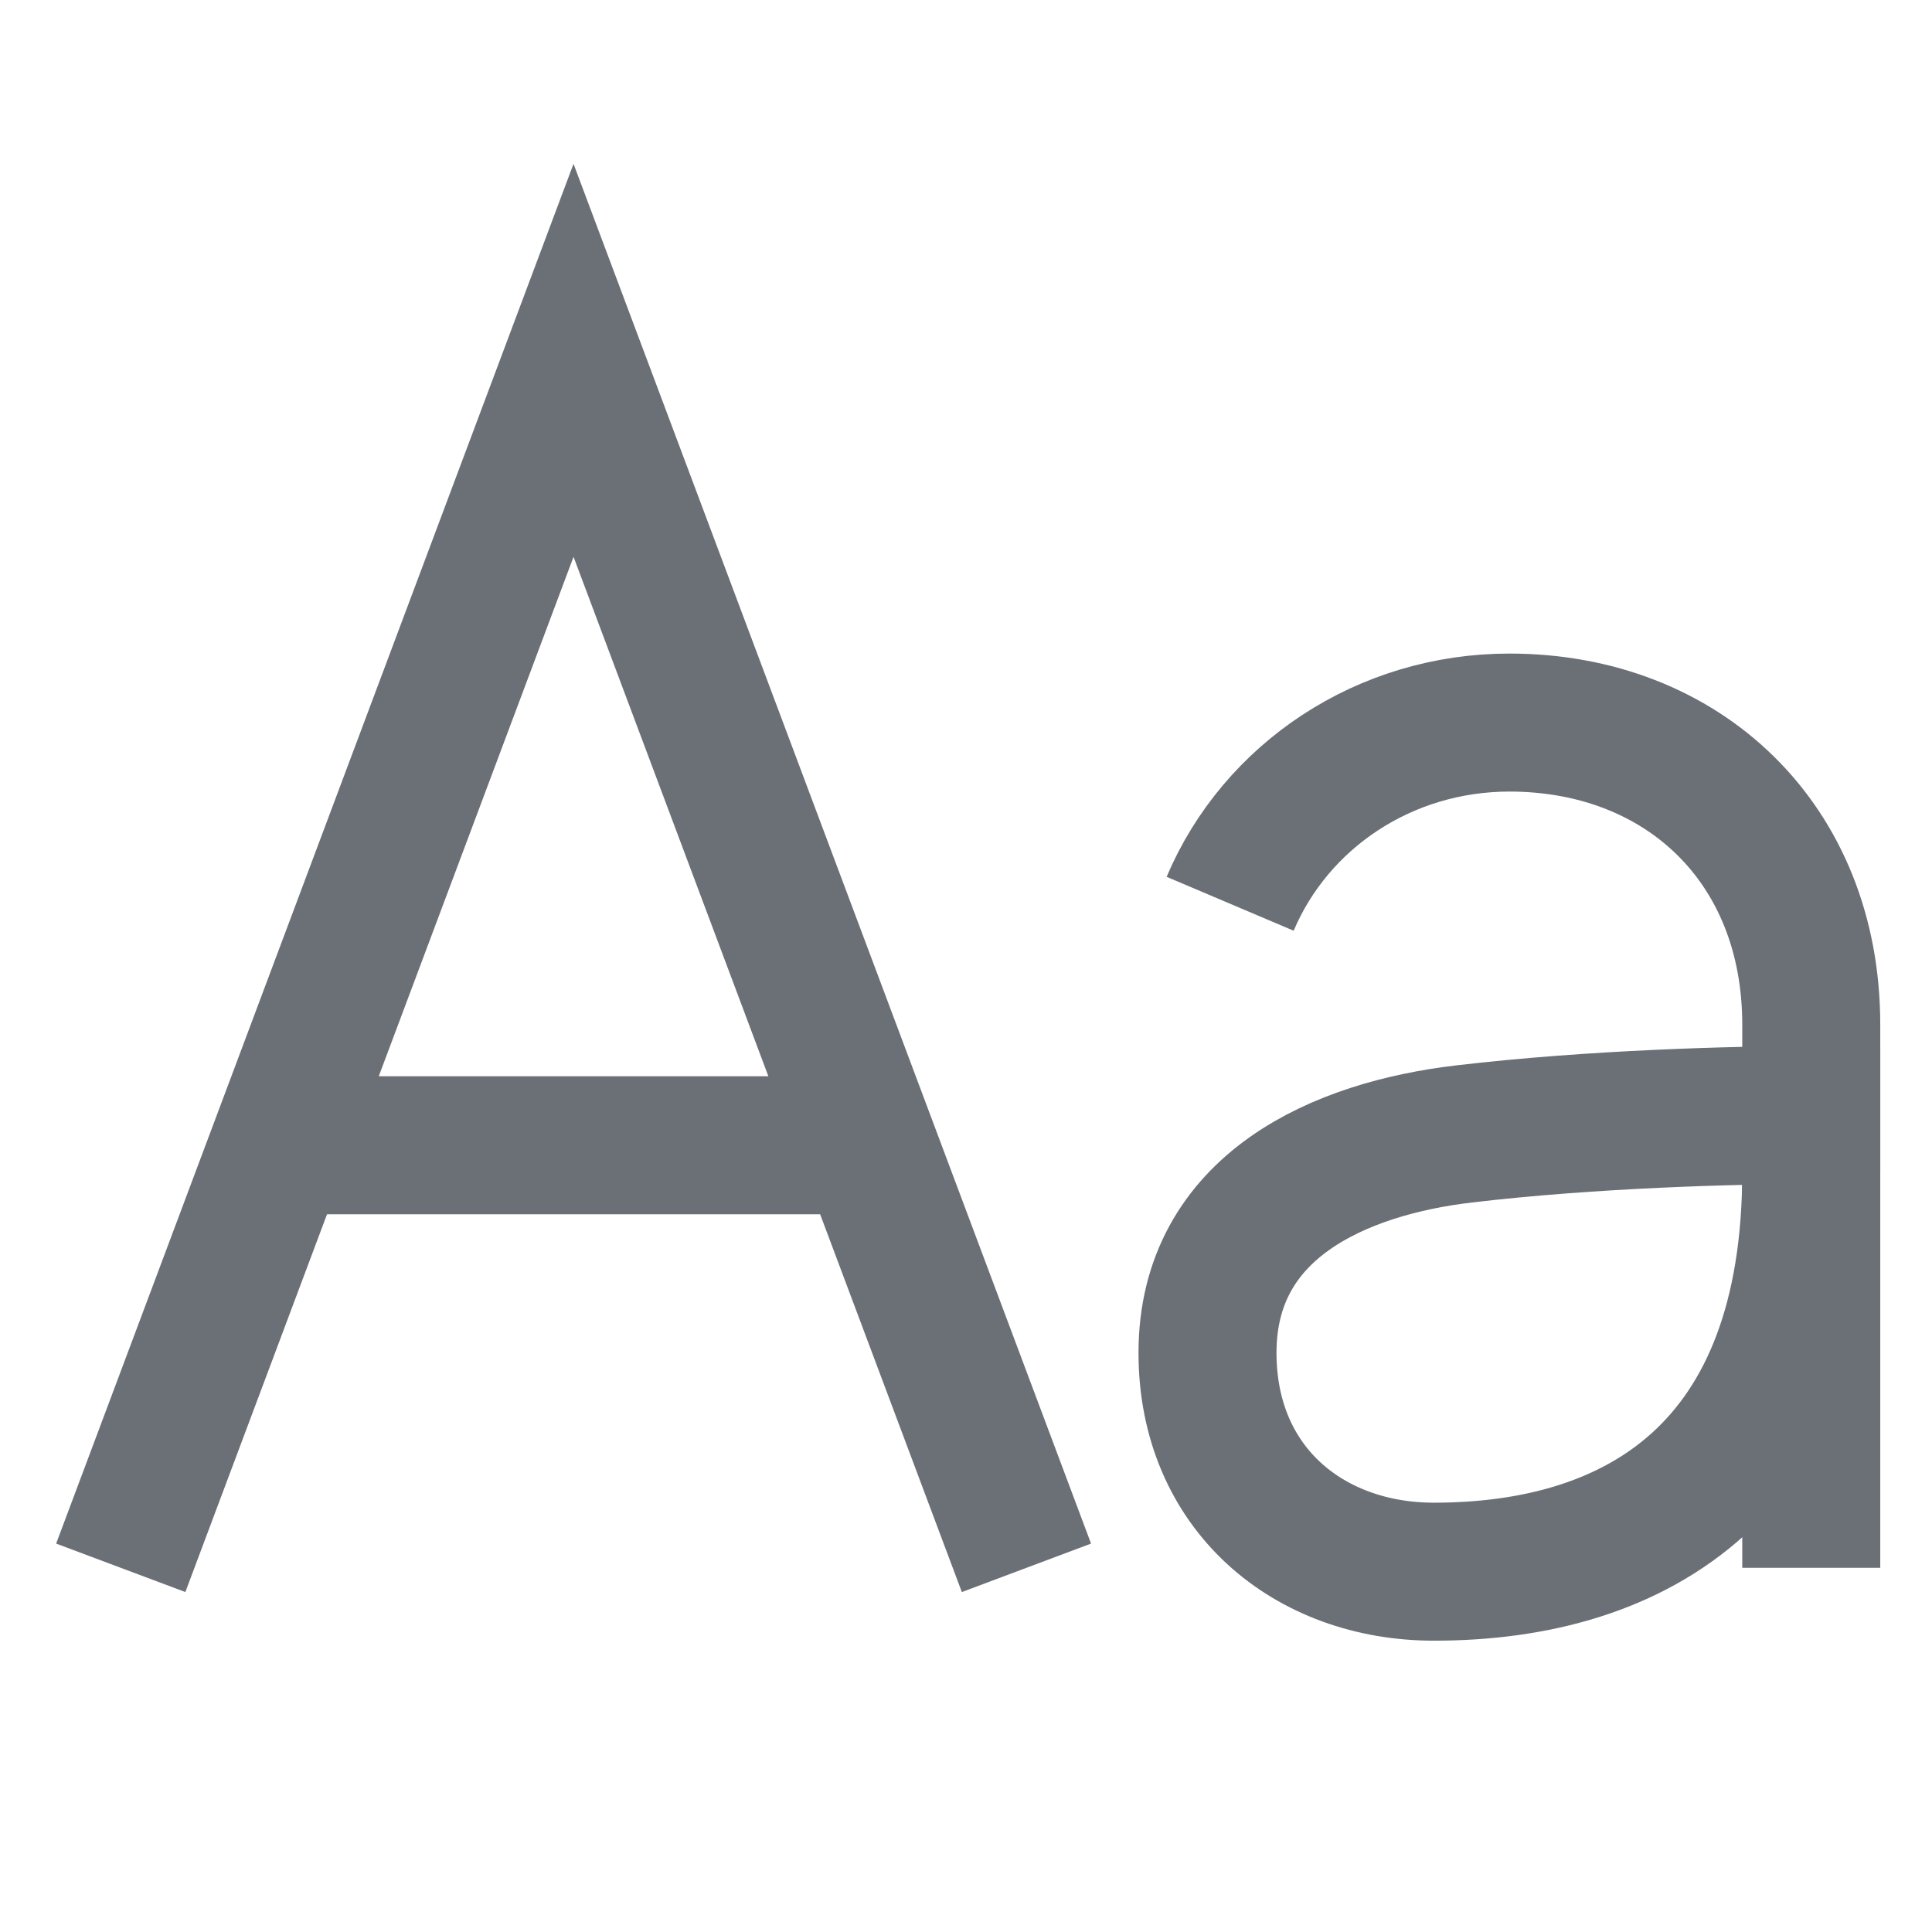 <svg width="14" height="14" viewBox="0 0 14 14" fill="none" xmlns="http://www.w3.org/2000/svg">
<path d="M0.875 11.361L4.156 2.611L7.438 11.361M6.289 8.299H2.023M8.914 6.549C9.247 5.764 10.035 5.236 10.938 5.236C12.195 5.236 13.125 6.111 13.125 7.424V11.361" stroke="#6B6F76" strokeWidth="0.7" strokeLinecap="round" strokeLinejoin="round"/>
<path d="M8.75 9.803C8.75 10.787 9.484 11.389 10.391 11.389C11.867 11.389 13.125 10.65 13.125 8.49V8.08C12.578 8.08 11.539 8.107 10.609 8.217C9.713 8.322 8.75 8.736 8.75 9.803Z" stroke="#6B6F76" strokeWidth="0.7" strokeLinecap="round" strokeLinejoin="round"/>
</svg>
